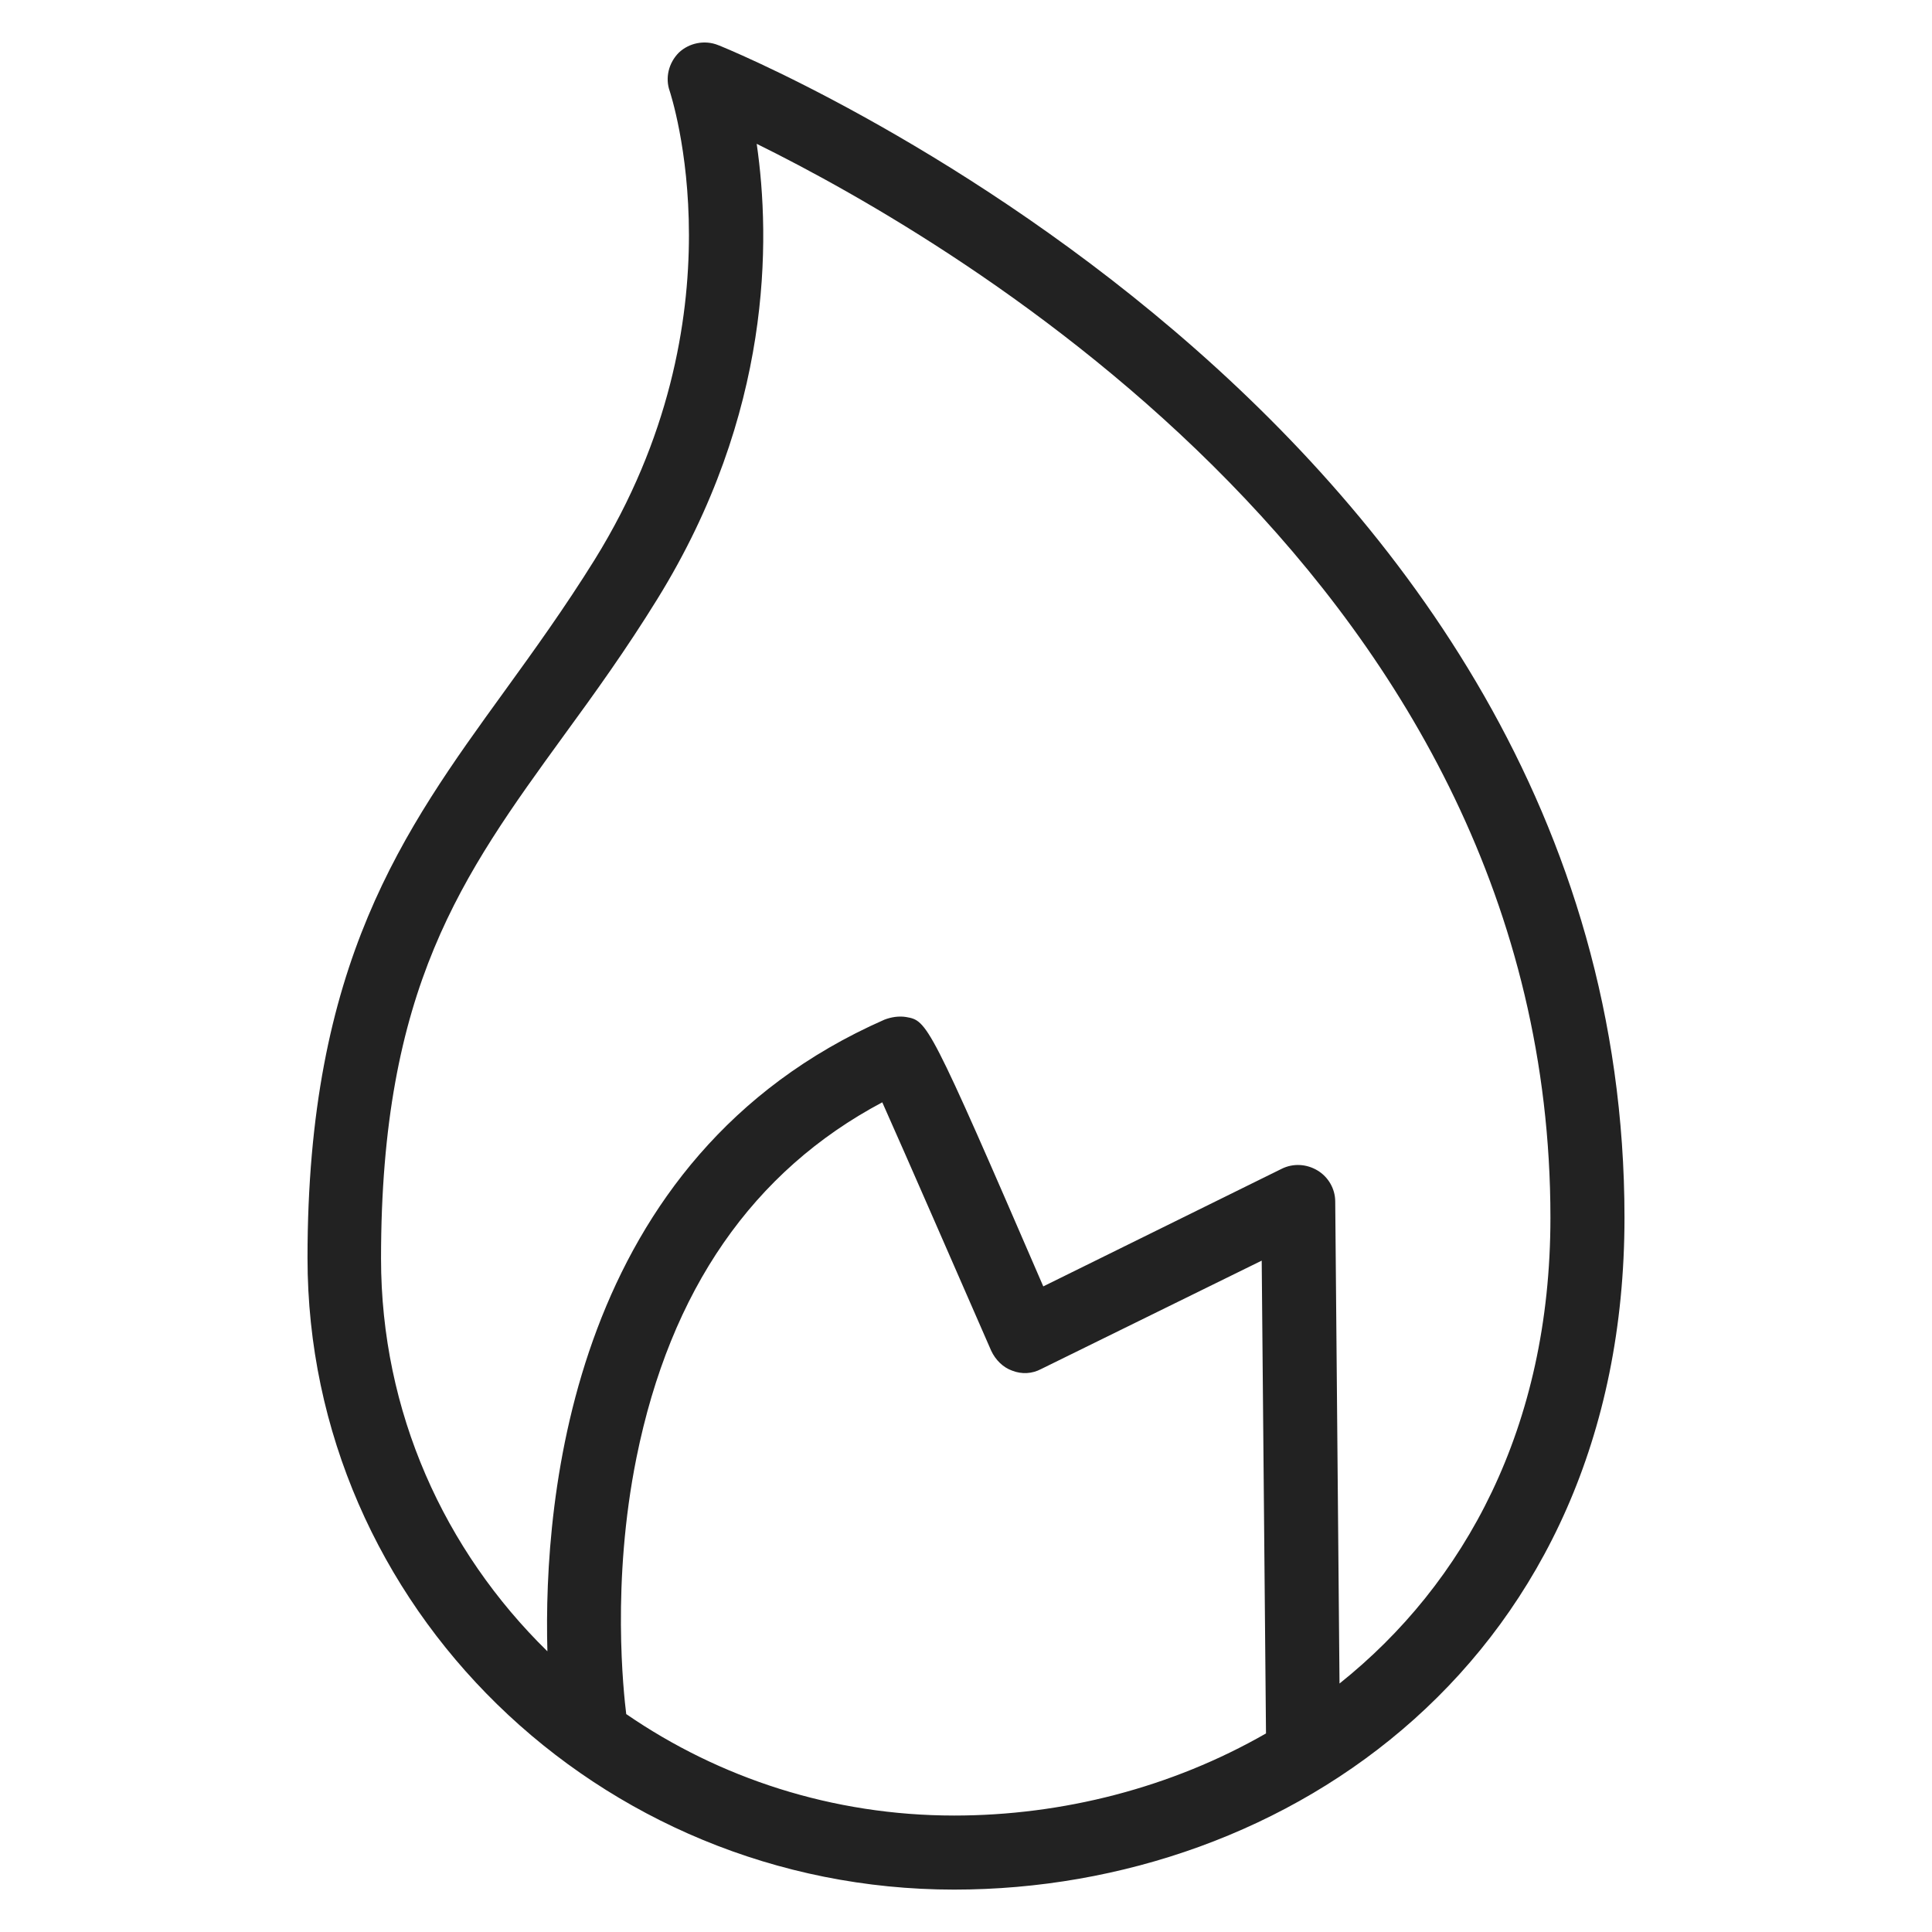 <svg width="36" height="36" viewBox="0 0 36 36" fill="none" xmlns="http://www.w3.org/2000/svg">
<g id="gas_M 1">
<path id="Vector" d="M13.38 0.84C13.13 0.74 12.84 0.8 12.65 0.98C12.46 1.17 12.39 1.45 12.48 1.7C12.49 1.74 13.89 5.9 11.08 10.43C10.52 11.33 9.95 12.12 9.4 12.88C7.51 15.49 5.73 17.95 5.73 23.44C5.73 29.93 11.14 35.21 17.78 35.21C23.99 35.21 30.27 30.91 30.27 22.69C30.27 7.71 13.55 0.9 13.38 0.84ZM11.67 31.95C11.62 31.54 11.39 29.49 11.86 27.16C12.49 24.04 14.03 21.82 16.44 20.54C16.9 21.57 17.84 23.73 18.47 25.17C18.55 25.34 18.69 25.48 18.86 25.54C19.04 25.61 19.23 25.6 19.4 25.51L23.51 23.49L23.59 32.3C21.83 33.31 19.8 33.83 17.78 33.83C15.51 33.83 13.4 33.13 11.67 31.94V31.95ZM24.96 31.37L24.88 22.39C24.88 22.15 24.75 21.93 24.55 21.81C24.35 21.69 24.1 21.67 23.88 21.78L19.44 23.97C17.3 19.02 17.28 19.02 16.88 18.95C16.75 18.93 16.61 18.95 16.48 19C10.66 21.56 10.12 27.88 10.2 30.77C8.28 28.89 7.1 26.31 7.1 23.45C7.1 18.41 8.6 16.33 10.51 13.7C11.08 12.92 11.67 12.1 12.25 11.16C14.39 7.7 14.36 4.47 14.1 2.68C17.85 4.53 28.89 10.96 28.89 22.69C28.89 26.6 27.29 29.51 24.96 31.37V31.37Z" fill="#222222"/>
</g>
</svg>
